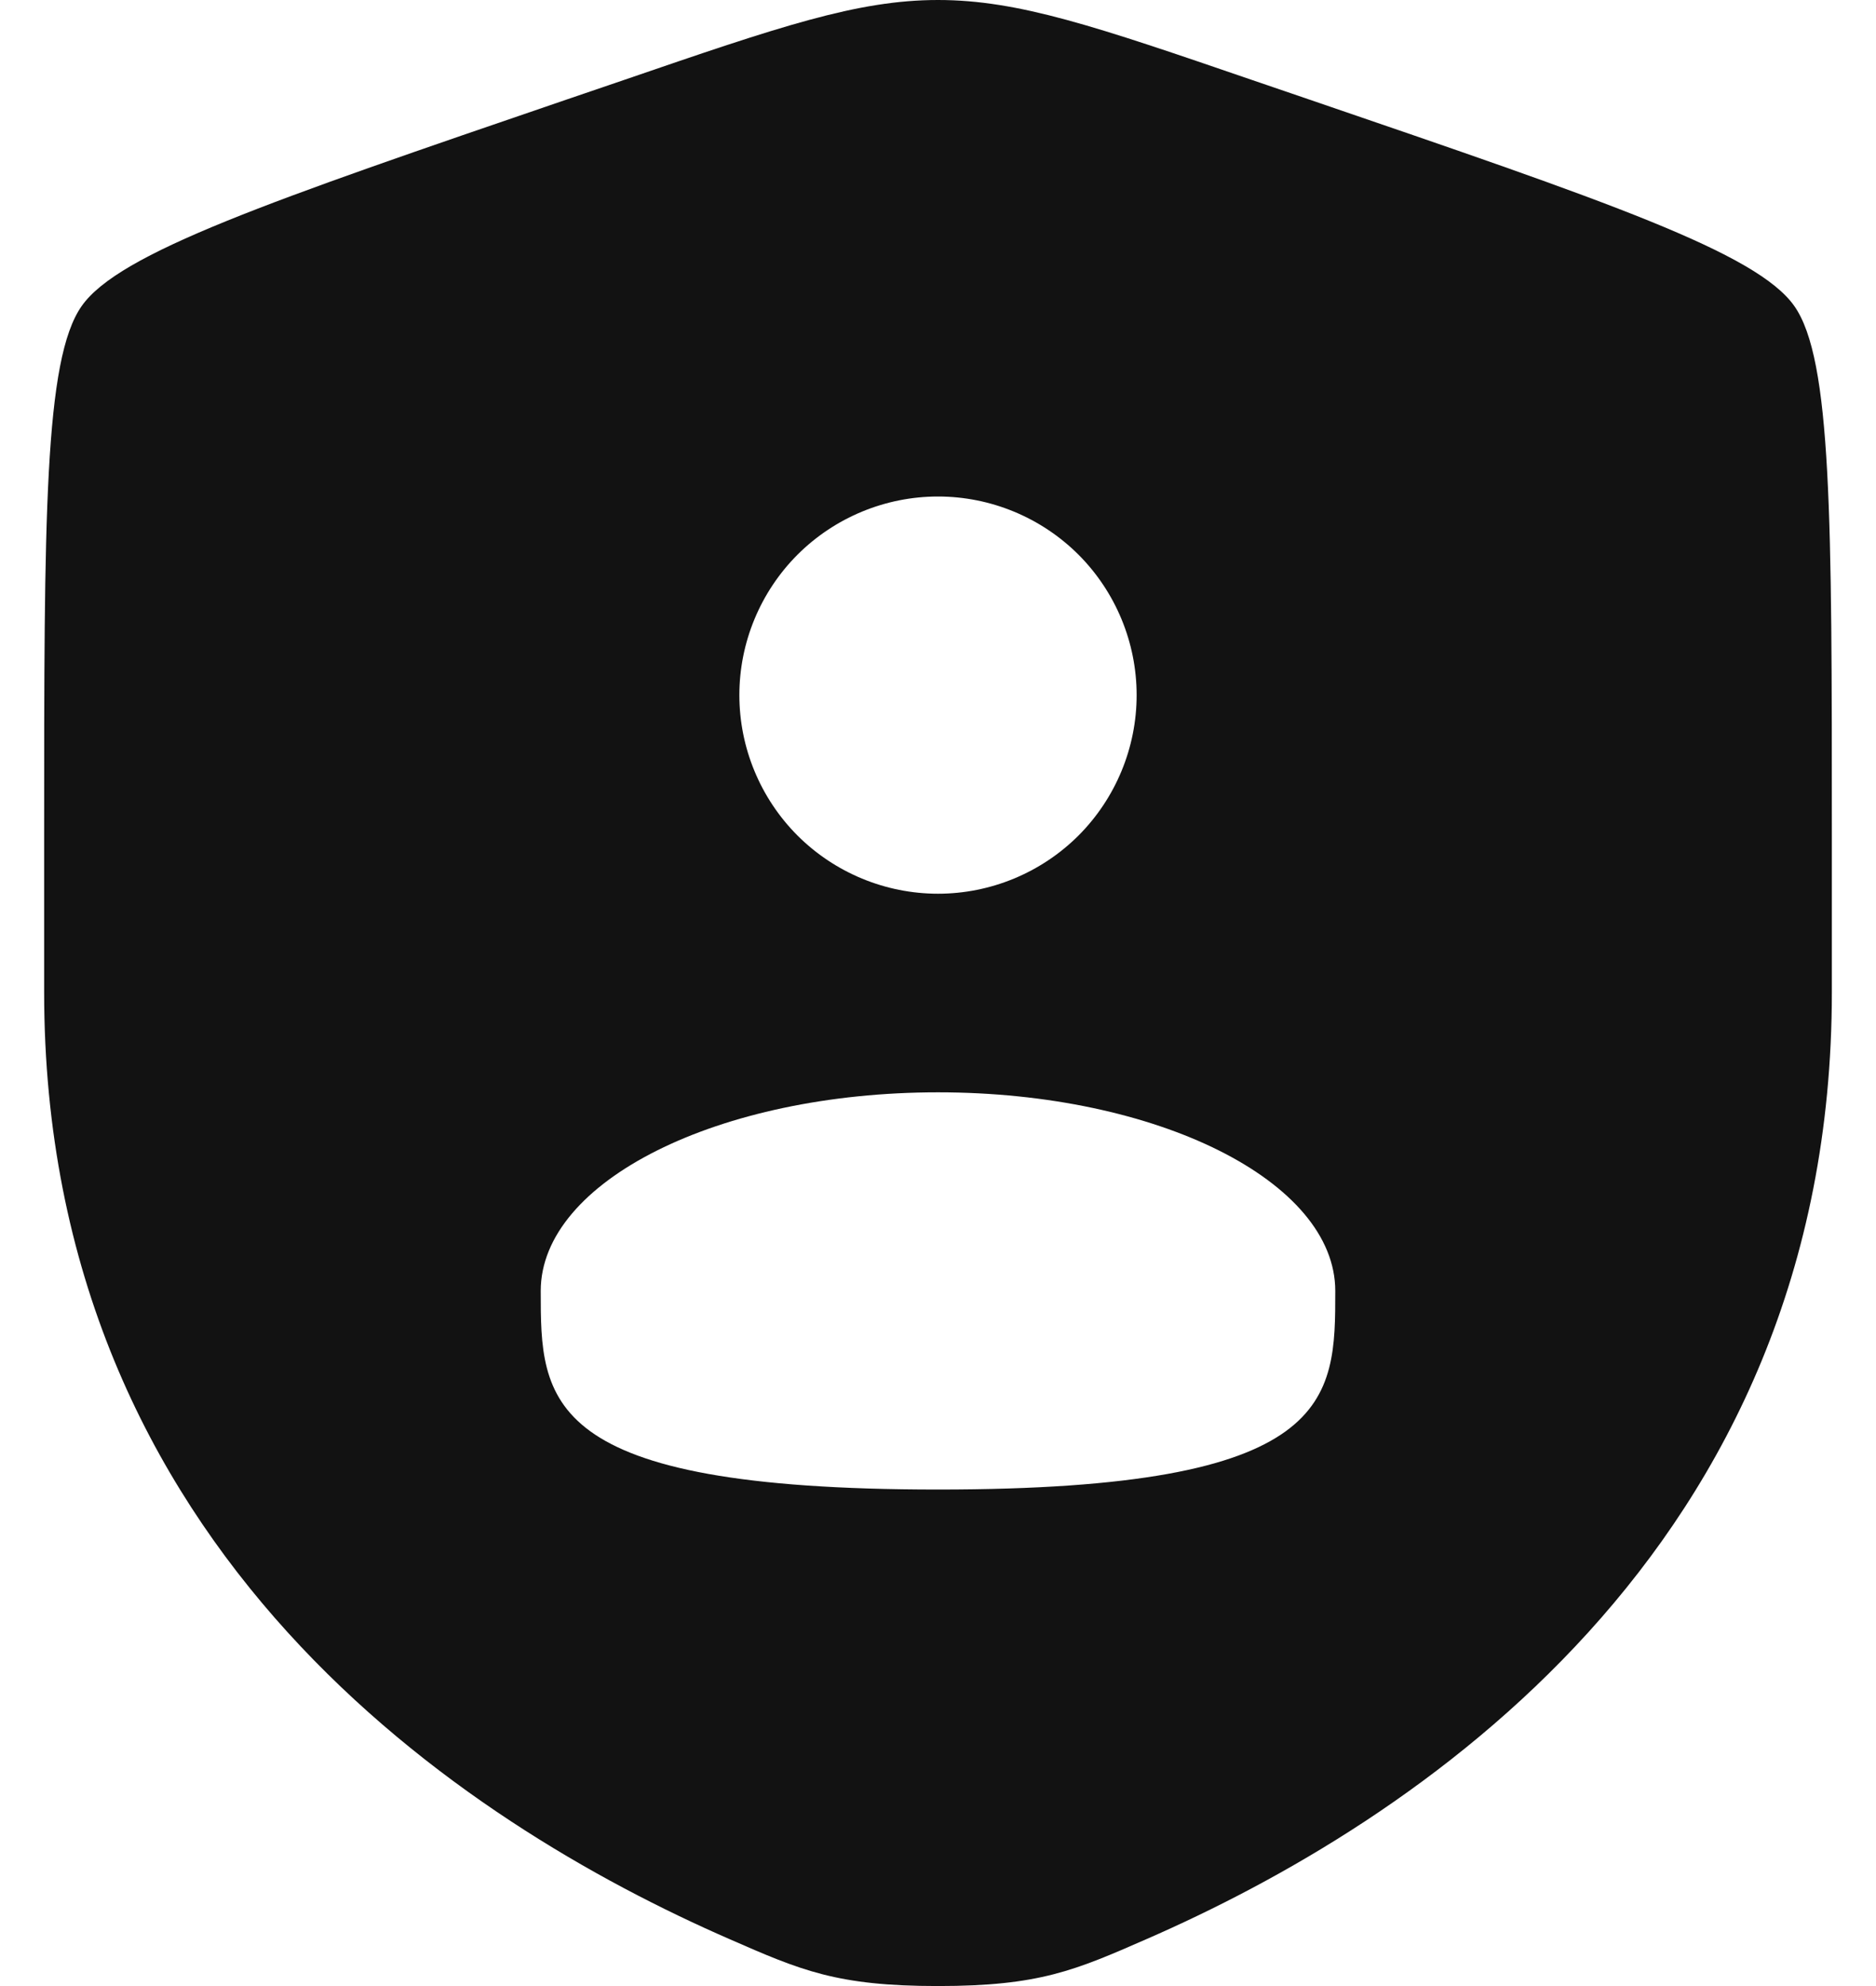 <svg width="17" height="18" viewBox="0 0 17 18" fill="none" xmlns="http://www.w3.org/2000/svg">
    <path fill-rule="evenodd" clip-rule="evenodd" d="M0.4 7.575C0.4 4.697 0.4 3.258 0.74 2.774C1.079 2.291 2.432 1.827 5.138 0.901L5.654 0.725C7.064 0.241 7.769 0 8.5 0C9.231 0 9.935 0.241 11.346 0.725L11.861 0.901C14.568 1.827 15.921 2.291 16.26 2.774C16.6 3.258 16.6 4.698 16.6 7.575V8.992C16.6 14.066 12.785 16.529 10.391 17.574C9.742 17.858 9.418 18 8.5 18C7.582 18 7.258 17.858 6.609 17.574C4.215 16.529 0.4 14.067 0.4 8.992V7.575ZM10.3 6.3C10.3 6.777 10.11 7.235 9.773 7.573C9.435 7.91 8.977 8.1 8.5 8.1C8.023 8.1 7.565 7.91 7.227 7.573C6.89 7.235 6.7 6.777 6.7 6.3C6.7 5.823 6.89 5.365 7.227 5.027C7.565 4.69 8.023 4.5 8.5 4.5C8.977 4.5 9.435 4.69 9.773 5.027C10.11 5.365 10.3 5.823 10.3 6.3ZM8.5 13.5C12.1 13.5 12.1 12.694 12.1 11.7C12.1 10.706 10.489 9.9 8.5 9.9C6.511 9.9 4.9 10.706 4.9 11.7C4.9 12.694 4.9 13.5 8.5 13.5Z" fill="#121212"/>
</svg>
